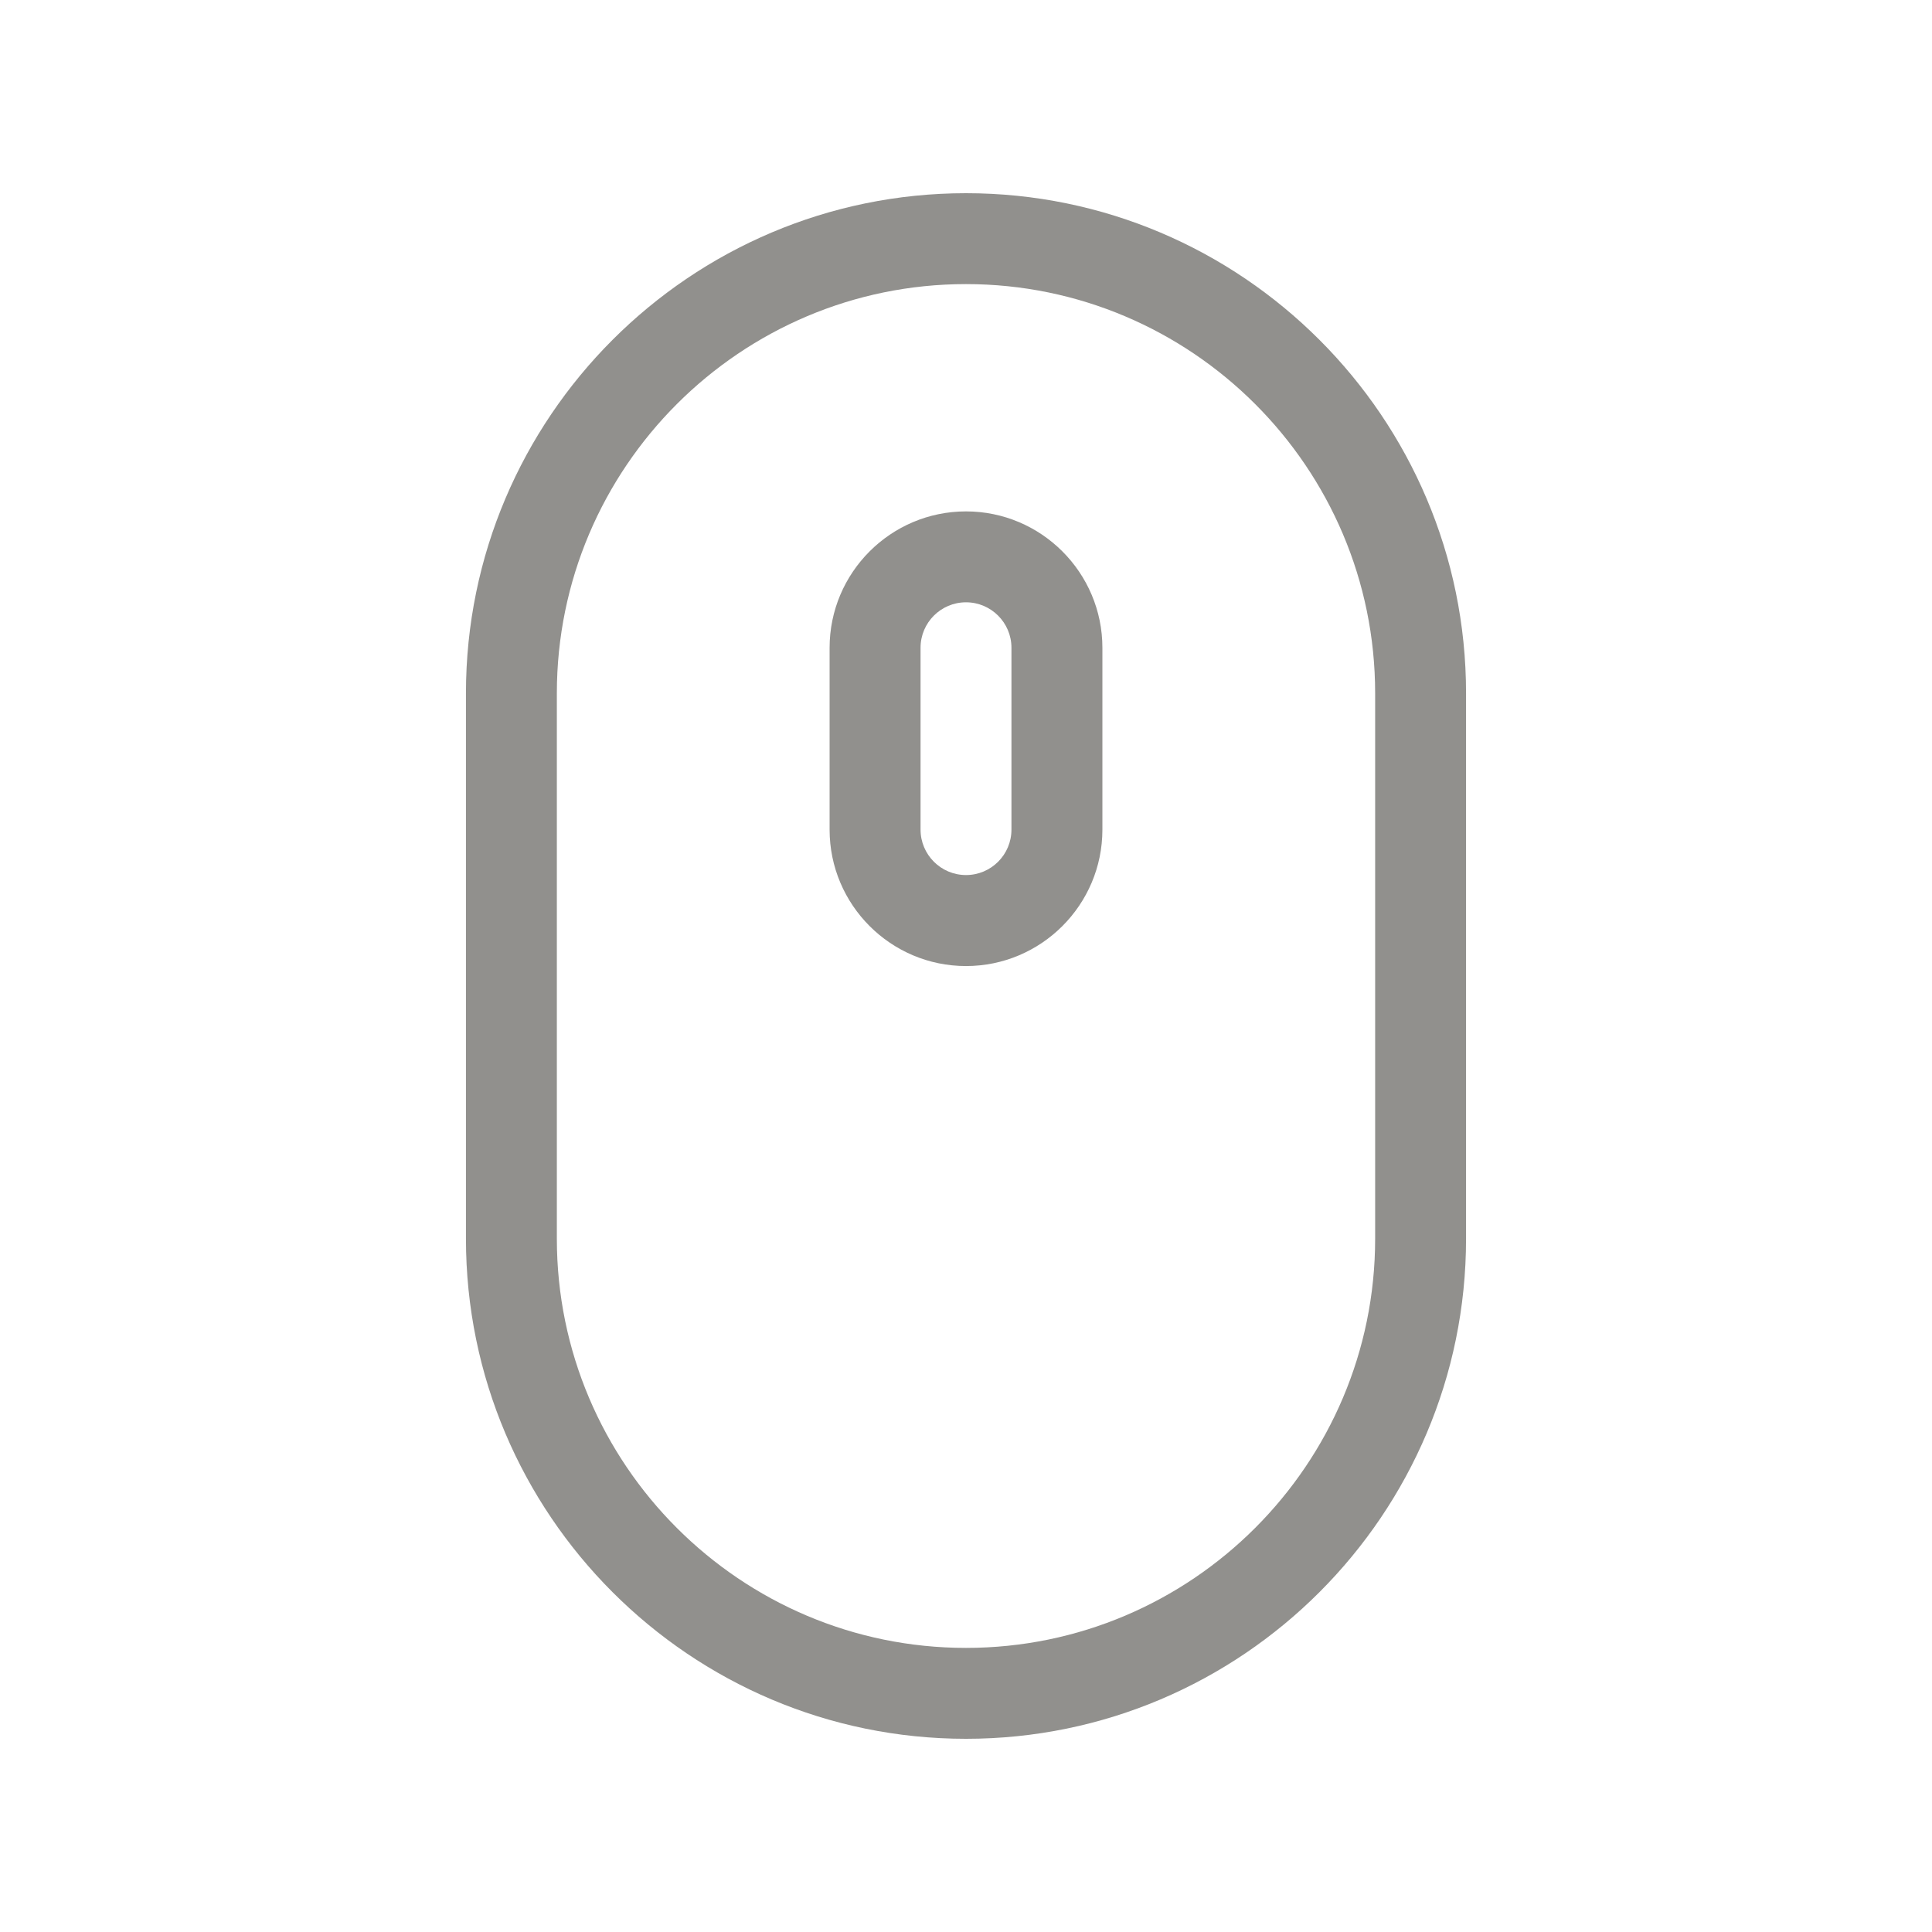 <!-- Generated by IcoMoon.io -->
<svg version="1.1" xmlns="http://www.w3.org/2000/svg" width="40" height="40" viewBox="0 0 40 40">
<title>th-mouse</title>
<path fill="#91908d" d="M20 4c-5.709 0-10.353 4.644-10.353 10.353v11.294c0 5.709 4.644 10.353 10.353 10.353s10.353-4.644 10.353-10.353v-11.294c0-5.709-4.644-10.353-10.353-10.353zM28.471 25.647c0 4.67-3.8 8.471-8.471 8.471s-8.471-3.8-8.471-8.471v-11.294c0-4.67 3.8-8.471 8.471-8.471s8.471 3.8 8.471 8.471v11.294zM20 10.588c-1.557 0-2.824 1.267-2.824 2.824v3.765c0 1.557 1.267 2.824 2.824 2.824s2.824-1.267 2.824-2.824v-3.765c0-1.557-1.267-2.824-2.824-2.824zM20.941 17.176c0 0.52-0.422 0.941-0.941 0.941s-0.941-0.422-0.941-0.941v-3.765c0-0.52 0.422-0.941 0.941-0.941s0.941 0.422 0.941 0.941v3.765z"></path>
</svg>
